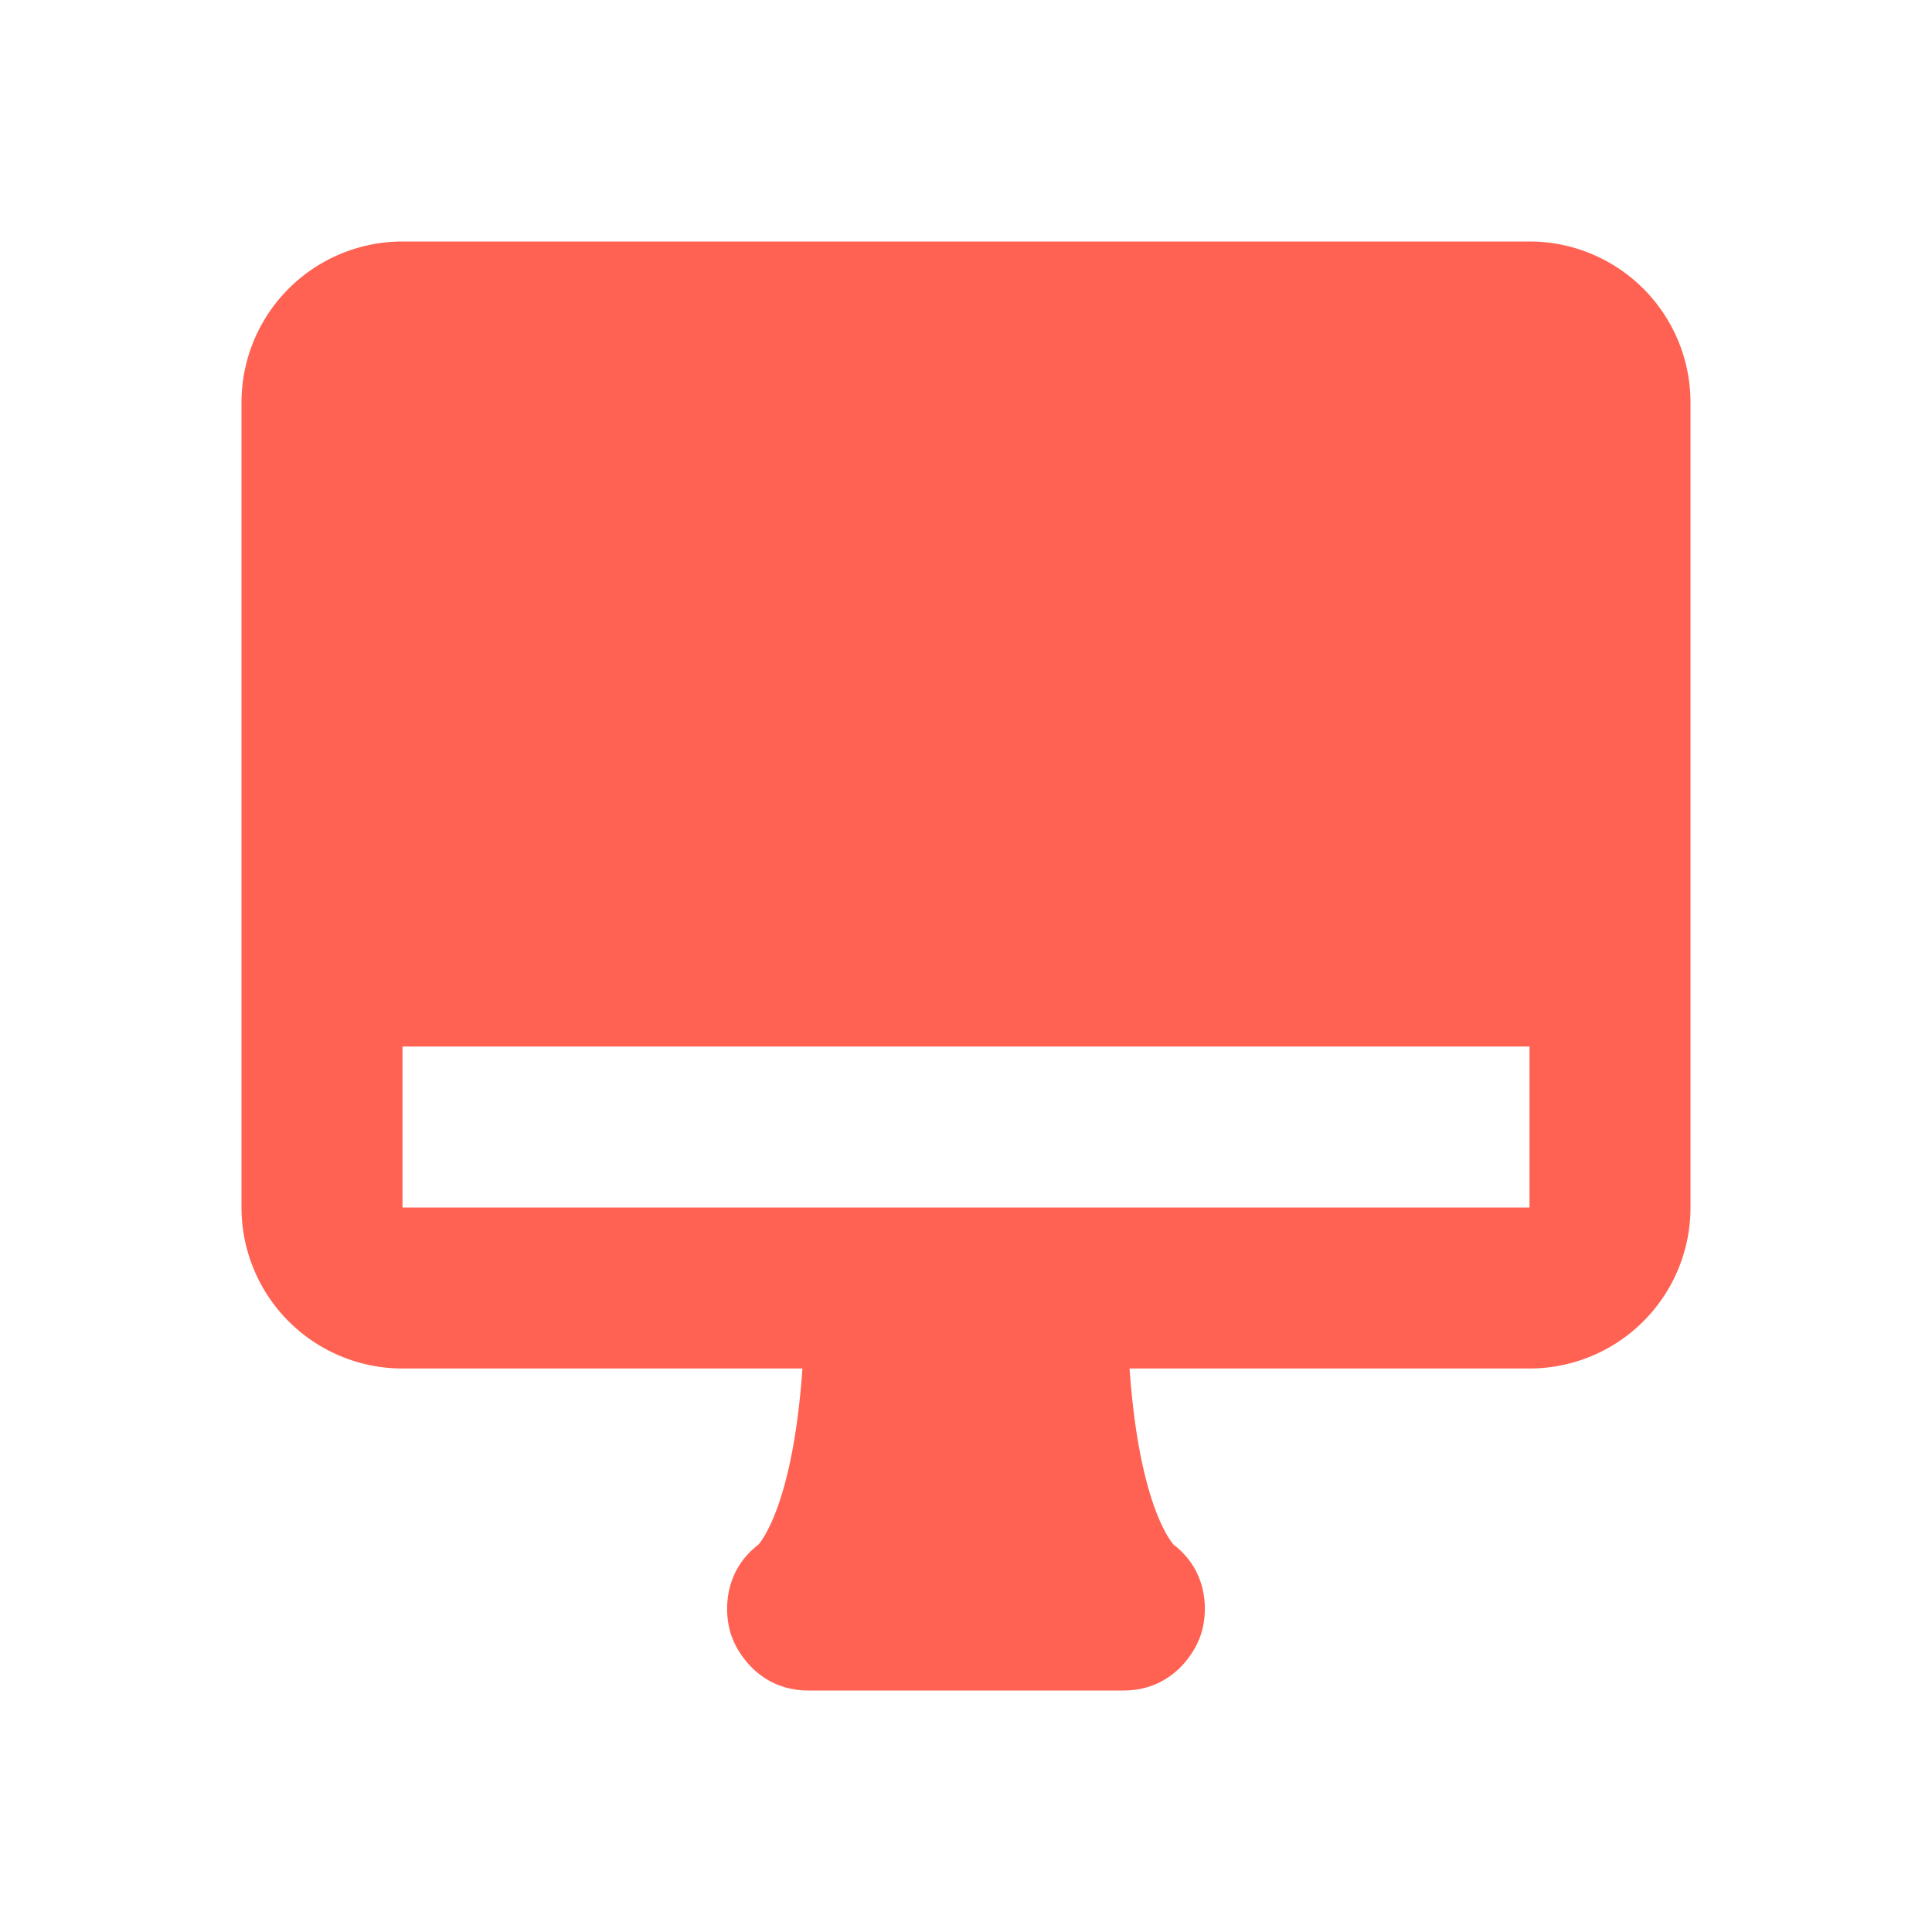 <svg xmlns='http://www.w3.org/2000/svg' width='24' height='24' viewBox="0 0 24 24"><g fill='none' fill-rule='evenodd'><path d='M24 0v24H0V0h24ZM12.593 23.258l-.011.002-.071.035-.02.004-.014-.004-.071-.035c-.01-.004-.019-.001-.024.005l-.004.01-.017.428.005.02.01.013.104.074.015.004.012-.004.104-.074.012-.016.004-.017-.017-.427c-.002-.01-.009-.017-.017-.018Zm.265-.113-.013.002-.185.093-.01.01-.003.011.018.43.005.012.008.007.201.093c.012.004.023 0 .029-.008l.004-.014-.034-.614c-.003-.012-.01-.02-.02-.022Zm-.715.002a.023.023 0 0 0-.027.006l-.006.014-.034.614c0 .012.007.02.017.024l.015-.002.201-.093.01-.008.004-.011.017-.43-.003-.012-.01-.01-.184-.092Z'/><path fill='#FF6252FF' d='M5 3a2 2 0 0 0-2 2v10a2 2 0 0 0 2 2h4.968c-.114 1.634-.49 2.123-.547 2.188-.446.344-.424.86-.34 1.116.087.262.382.696.961.696h3.916c.579 0 .874-.434.96-.696.085-.256.107-.772-.339-1.116-.058-.065-.433-.553-.547-2.188H19a2 2 0 0 0 2-2V5a2 2 0 0 0-2-2H5Zm0 12v-2h14v2H5Z'/></g></svg>